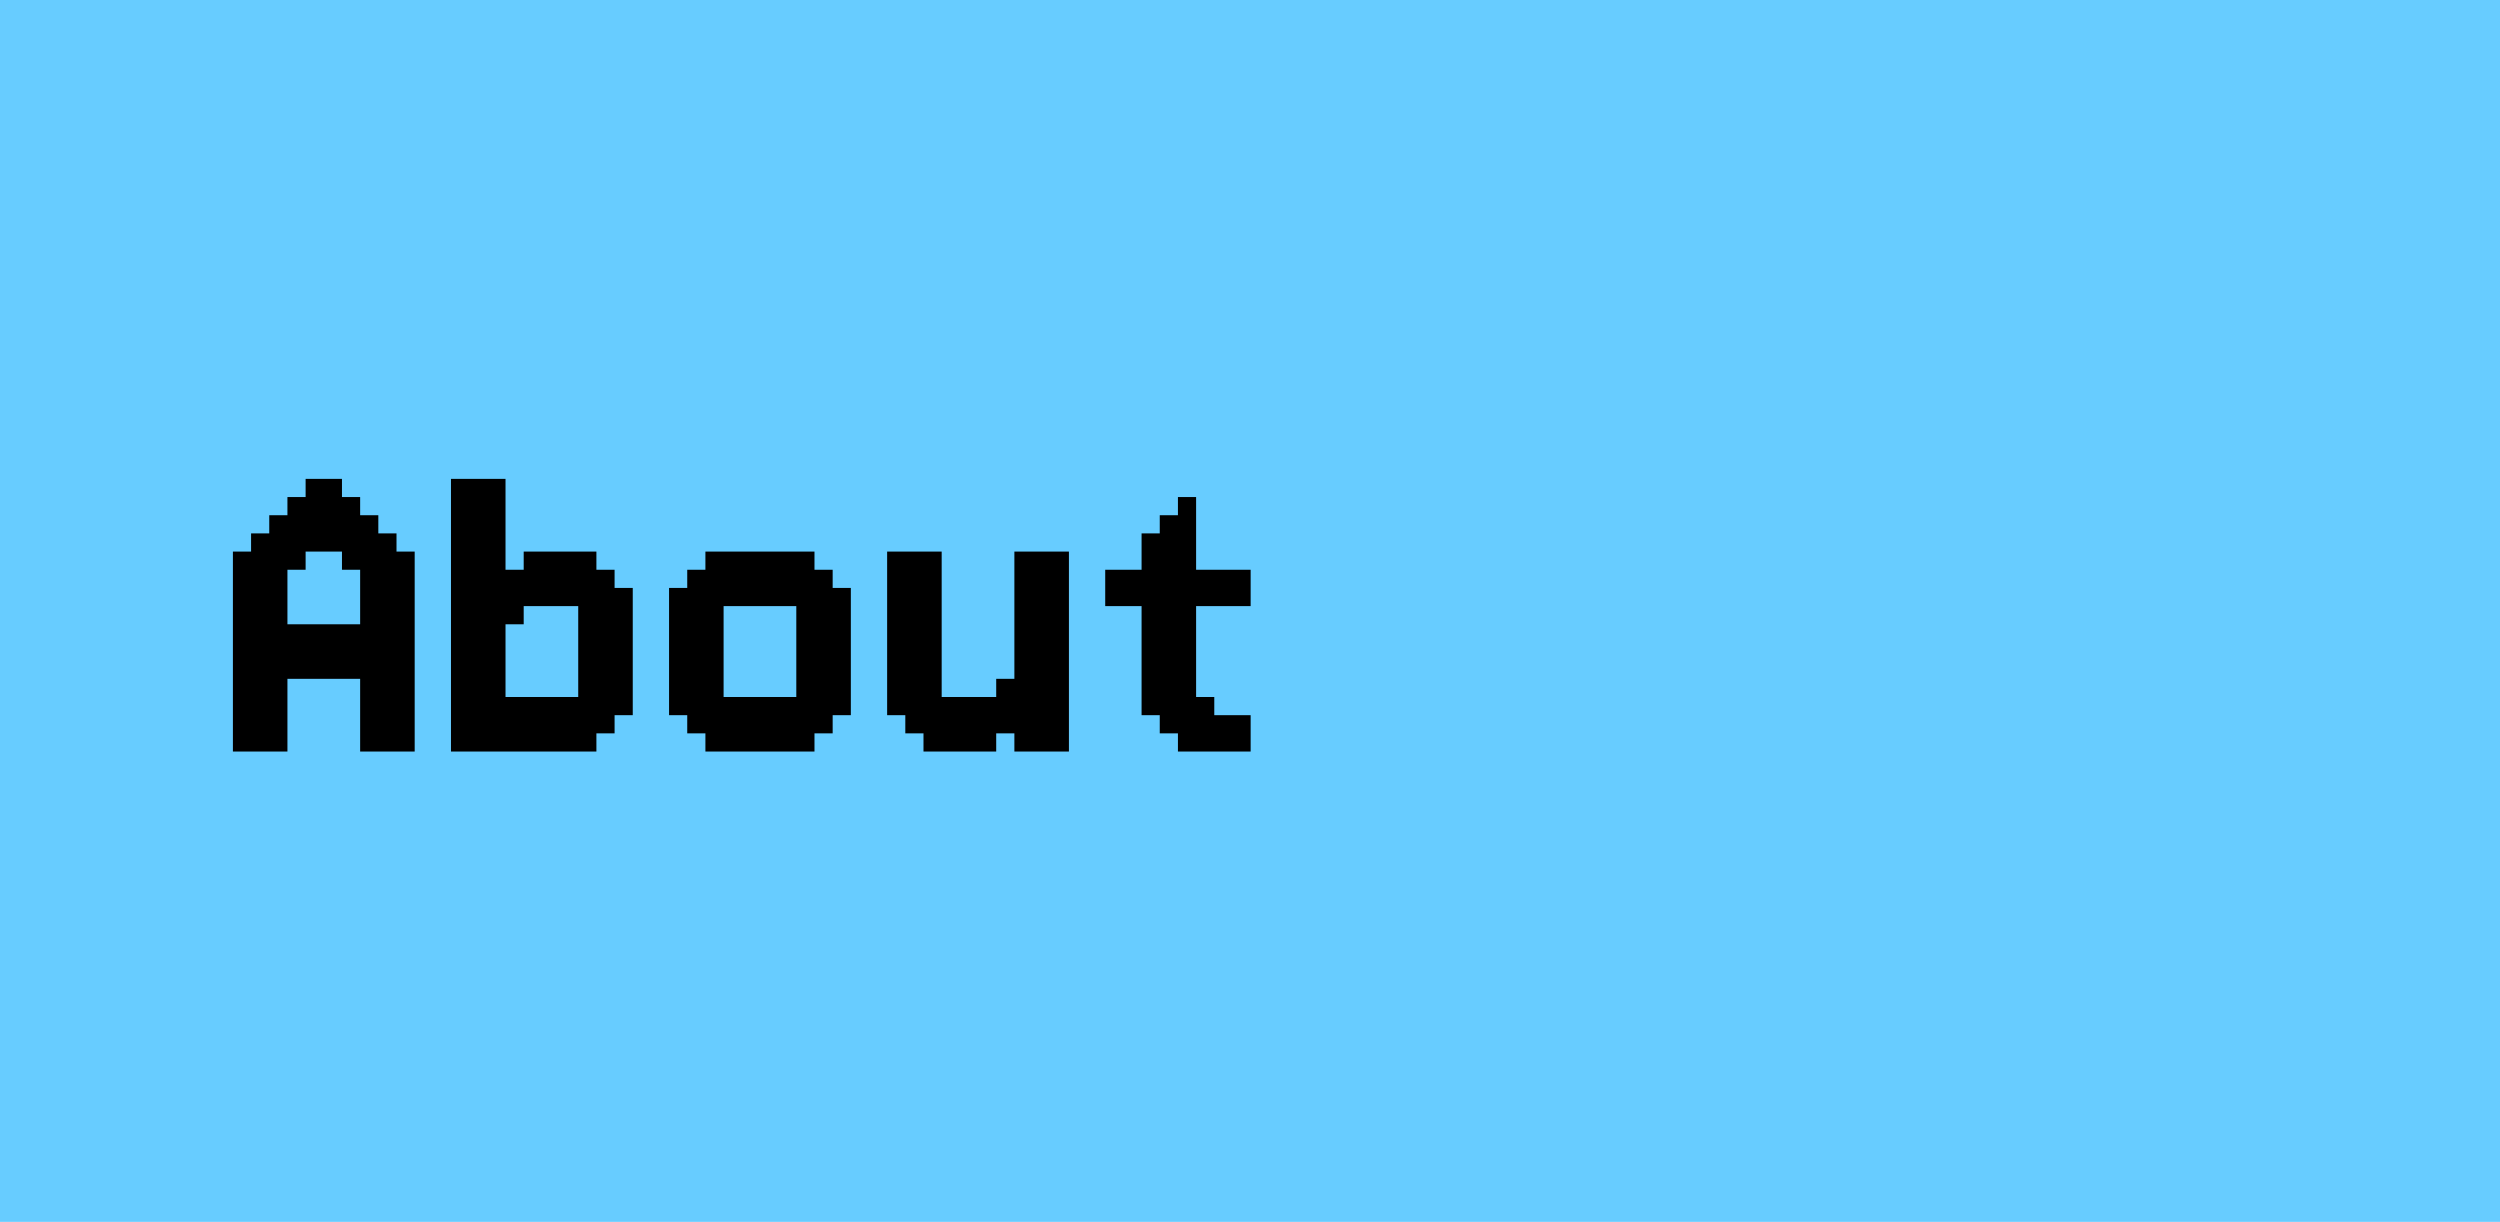 <svg width="489" height="239" viewBox="0 0 489 239" fill="none" xmlns="http://www.w3.org/2000/svg">
<rect width="489" height="239" fill="#67CCFF"/>
<path d="M59.778 93.667H63.333V97.222H59.778V93.667ZM63.333 93.667H66.889V97.222H63.333V93.667ZM63.333 97.222H66.889V100.778H63.333V97.222ZM66.889 97.222H70.444V100.778H66.889V97.222ZM59.778 97.222H63.333V100.778H59.778V97.222ZM56.222 97.222H59.778V100.778H56.222V97.222ZM56.222 100.778H59.778V104.333H56.222V100.778ZM52.667 100.778H56.222V104.333H52.667V100.778ZM59.778 100.778H63.333V104.333H59.778V100.778ZM63.333 100.778H66.889V104.333H63.333V100.778ZM66.889 100.778H70.444V104.333H66.889V100.778ZM70.444 100.778H74V104.333H70.444V100.778ZM70.444 104.333H74V107.889H70.444V104.333ZM74 104.333H77.556V107.889H74V104.333ZM66.889 104.333H70.444V107.889H66.889V104.333ZM63.333 104.333H66.889V107.889H63.333V104.333ZM59.778 104.333H63.333V107.889H59.778V104.333ZM56.222 104.333H59.778V107.889H56.222V104.333ZM52.667 104.333H56.222V107.889H52.667V104.333ZM49.111 104.333H52.667V107.889H49.111V104.333ZM56.222 107.889H59.778V111.444H56.222V107.889ZM52.667 107.889H56.222V111.444H52.667V107.889ZM49.111 107.889H52.667V111.444H49.111V107.889ZM45.556 107.889H49.111V111.444H45.556V107.889ZM45.556 111.444H49.111V115H45.556V111.444ZM45.556 115H49.111V118.556H45.556V115ZM49.111 115H52.667V118.556H49.111V115ZM49.111 111.444H52.667V115H49.111V111.444ZM52.667 111.444H56.222V115H52.667V111.444ZM52.667 115H56.222V118.556H52.667V115ZM52.667 118.556H56.222V122.111H52.667V118.556ZM49.111 118.556H52.667V122.111H49.111V118.556ZM45.556 118.556H49.111V122.111H45.556V118.556ZM45.556 122.111H49.111V125.667H45.556V122.111ZM49.111 122.111H52.667V125.667H49.111V122.111ZM52.667 122.111H56.222V125.667H52.667V122.111ZM56.222 122.111H59.778V125.667H56.222V122.111ZM59.778 122.111H63.333V125.667H59.778V122.111ZM63.333 122.111H66.889V125.667H63.333V122.111ZM66.889 122.111H70.444V125.667H66.889V122.111ZM70.444 118.556H74V122.111H70.444V118.556ZM74 118.556H77.556V122.111H74V118.556ZM74 122.111H77.556V125.667H74V122.111ZM70.444 122.111H74V125.667H70.444V122.111ZM77.556 122.111H81.111V125.667H77.556V122.111ZM77.556 118.556H81.111V122.111H77.556V118.556ZM77.556 115H81.111V118.556H77.556V115ZM77.556 111.444H81.111V115H77.556V111.444ZM77.556 107.889H81.111V111.444H77.556V107.889ZM74 107.889H77.556V111.444H74V107.889ZM70.444 107.889H74V111.444H70.444V107.889ZM66.889 107.889H70.444V111.444H66.889V107.889ZM74 111.444H77.556V115H74V111.444ZM74 115H77.556V118.556H74V115ZM70.444 115H74V118.556H70.444V115ZM70.444 111.444H74V115H70.444V111.444ZM45.556 125.667H49.111V129.222H45.556V125.667ZM49.111 125.667H52.667V129.222H49.111V125.667ZM52.667 125.667H56.222V129.222H52.667V125.667ZM56.222 125.667H59.778V129.222H56.222V125.667ZM59.778 125.667H63.333V129.222H59.778V125.667ZM63.333 125.667H66.889V129.222H63.333V125.667ZM66.889 125.667H70.444V129.222H66.889V125.667ZM70.444 125.667H74V129.222H70.444V125.667ZM74 125.667H77.556V129.222H74V125.667ZM77.556 125.667H81.111V129.222H77.556V125.667ZM77.556 129.222H81.111V132.778H77.556V129.222ZM74 129.222H77.556V132.778H74V129.222ZM70.444 129.222H74V132.778H70.444V129.222ZM66.889 129.222H70.444V132.778H66.889V129.222ZM63.333 129.222H66.889V132.778H63.333V129.222ZM59.778 129.222H63.333V132.778H59.778V129.222ZM56.222 129.222H59.778V132.778H56.222V129.222ZM49.111 129.222H52.667V132.778H49.111V129.222ZM45.556 129.222H49.111V132.778H45.556V129.222ZM52.667 129.222H56.222V132.778H52.667V129.222ZM52.667 132.778H56.222V136.333H52.667V132.778ZM52.667 136.333H56.222V139.889H52.667V136.333ZM52.667 139.889H56.222V143.444H52.667V139.889ZM52.667 143.444H56.222V147H52.667V143.444ZM49.111 143.444H52.667V147H49.111V143.444ZM45.556 143.444H49.111V147H45.556V143.444ZM45.556 139.889H49.111V143.444H45.556V139.889ZM45.556 136.333H49.111V139.889H45.556V136.333ZM45.556 132.778H49.111V136.333H45.556V132.778ZM49.111 132.778H52.667V136.333H49.111V132.778ZM49.111 136.333H52.667V139.889H49.111V136.333ZM49.111 139.889H52.667V143.444H49.111V139.889ZM70.444 132.778H74V136.333H70.444V132.778ZM70.444 136.333H74V139.889H70.444V136.333ZM70.444 139.889H74V143.444H70.444V139.889ZM70.444 143.444H74V147H70.444V143.444ZM74 143.444H77.556V147H74V143.444ZM77.556 143.444H81.111V147H77.556V143.444ZM77.556 139.889H81.111V143.444H77.556V139.889ZM77.556 136.333H81.111V139.889H77.556V136.333ZM77.556 132.778H81.111V136.333H77.556V132.778ZM74 132.778H77.556V136.333H74V132.778ZM74 136.333H77.556V139.889H74V136.333ZM74 139.889H77.556V143.444H74V139.889ZM88.212 93.667H91.767V97.222H88.212V93.667ZM88.212 97.222H91.767V100.778H88.212V97.222ZM88.212 100.778H91.767V104.333H88.212V100.778ZM88.212 104.333H91.767V107.889H88.212V104.333ZM88.212 107.889H91.767V111.444H88.212V107.889ZM88.212 111.444H91.767V115H88.212V111.444ZM88.212 139.889H91.767V143.444H88.212V139.889ZM88.212 143.444H91.767V147H88.212V143.444ZM91.767 143.444H95.323V147H91.767V143.444ZM95.323 93.667H98.879V97.222H95.323V93.667ZM91.767 93.667H95.323V97.222H91.767V93.667ZM91.767 97.222H95.323V100.778H91.767V97.222ZM95.323 97.222H98.879V100.778H95.323V97.222ZM95.323 100.778H98.879V104.333H95.323V100.778ZM95.323 104.333H98.879V107.889H95.323V104.333ZM91.767 107.889H95.323V111.444H91.767V107.889ZM91.767 104.333H95.323V107.889H91.767V104.333ZM91.767 100.778H95.323V104.333H91.767V100.778ZM102.434 107.889H105.99V111.444H102.434V107.889ZM105.99 107.889H109.545V111.444H105.99V107.889ZM109.545 107.889H113.101V111.444H109.545V107.889ZM113.101 107.889H116.656V111.444H113.101V107.889ZM116.656 111.444H120.212V115H116.656V111.444ZM113.101 111.444H116.656V115H113.101V111.444ZM109.545 111.444H113.101V115H109.545V111.444ZM105.99 111.444H109.545V115H105.99V111.444ZM102.434 111.444H105.99V115H102.434V111.444ZM98.879 111.444H102.434V115H98.879V111.444ZM91.767 111.444H95.323V115H91.767V111.444ZM95.323 132.778H98.879V136.333H95.323V132.778ZM98.879 139.889H102.434V143.444H98.879V139.889ZM98.879 136.333H102.434V139.889H98.879V136.333ZM98.879 143.444H102.434V147H98.879V143.444ZM102.434 143.444H105.99V147H102.434V143.444ZM105.99 143.444H109.545V147H105.99V143.444ZM109.545 143.444H113.101V147H109.545V143.444ZM113.101 143.444H116.656V147H113.101V143.444ZM109.545 139.889H113.101V143.444H109.545V139.889ZM105.99 139.889H109.545V143.444H105.99V139.889ZM102.434 139.889H105.99V143.444H102.434V139.889ZM113.101 139.889H116.656V143.444H113.101V139.889ZM116.656 139.889H120.212V143.444H116.656V139.889ZM113.101 136.333H116.656V139.889H113.101V136.333ZM109.545 136.333H113.101V139.889H109.545V136.333ZM116.656 136.333H120.212V139.889H116.656V136.333ZM120.212 136.333H123.767V139.889H120.212V136.333ZM120.212 132.778H123.767V136.333H120.212V132.778ZM116.656 129.222H120.212V132.778H116.656V129.222ZM116.656 132.778H120.212V136.333H116.656V132.778ZM113.101 132.778H116.656V136.333H113.101V132.778ZM120.212 129.222H123.767V132.778H120.212V129.222ZM120.212 125.667H123.767V129.222H120.212V125.667ZM116.656 125.667H120.212V129.222H116.656V125.667ZM116.656 122.111H120.212V125.667H116.656V122.111ZM116.656 118.556H120.212V122.111H116.656V118.556ZM120.212 118.556H123.767V122.111H120.212V118.556ZM120.212 115H123.767V118.556H120.212V115ZM120.212 122.111H123.767V125.667H120.212V122.111ZM113.101 125.667H116.656V129.222H113.101V125.667ZM113.101 129.222H116.656V132.778H113.101V129.222ZM113.101 122.111H116.656V125.667H113.101V122.111ZM113.101 118.556H116.656V122.111H113.101V118.556ZM113.101 115H116.656V118.556H113.101V115ZM109.545 115H113.101V118.556H109.545V115ZM116.656 115H120.212V118.556H116.656V115ZM98.879 115H102.434V118.556H98.879V115ZM102.434 115H105.99V118.556H102.434V115ZM105.99 115H109.545V118.556H105.99V115ZM102.434 136.333H105.99V139.889H102.434V136.333ZM105.99 136.333H109.545V139.889H105.99V136.333ZM95.323 143.444H98.879V147H95.323V143.444ZM95.323 139.889H98.879V143.444H95.323V139.889ZM95.323 136.333H98.879V139.889H95.323V136.333ZM91.767 136.333H95.323V139.889H91.767V136.333ZM91.767 139.889H95.323V143.444H91.767V139.889ZM91.767 132.778H95.323V136.333H91.767V132.778ZM95.323 129.222H98.879V132.778H95.323V129.222ZM95.323 125.667H98.879V129.222H95.323V125.667ZM95.323 122.111H98.879V125.667H95.323V122.111ZM95.323 118.556H98.879V122.111H95.323V118.556ZM95.323 115H98.879V118.556H95.323V115ZM95.323 111.444H98.879V115H95.323V111.444ZM95.323 107.889H98.879V111.444H95.323V107.889ZM91.767 115H95.323V118.556H91.767V115ZM91.767 118.556H95.323V122.111H91.767V118.556ZM91.767 122.111H95.323V125.667H91.767V122.111ZM91.767 125.667H95.323V129.222H91.767V125.667ZM91.767 129.222H95.323V132.778H91.767V129.222ZM88.212 132.778H91.767V136.333H88.212V132.778ZM88.212 136.333H91.767V139.889H88.212V136.333ZM88.212 129.222H91.767V132.778H88.212V129.222ZM88.212 125.667H91.767V129.222H88.212V125.667ZM88.212 122.111H91.767V125.667H88.212V122.111ZM88.212 118.556H91.767V122.111H88.212V118.556ZM88.212 115H91.767V118.556H88.212V115ZM98.879 118.556H102.434V122.111H98.879V118.556ZM137.979 107.889H141.535V111.444H137.979V107.889ZM141.535 107.889H145.09V111.444H141.535V107.889ZM145.09 107.889H148.646V111.444H145.09V107.889ZM148.646 107.889H152.201V111.444H148.646V107.889ZM152.201 107.889H155.757V111.444H152.201V107.889ZM155.757 107.889H159.313V111.444H155.757V107.889ZM159.313 111.444H162.868V115H159.313V111.444ZM155.757 111.444H159.313V115H155.757V111.444ZM152.201 111.444H155.757V115H152.201V111.444ZM148.646 111.444H152.201V115H148.646V111.444ZM145.09 111.444H148.646V115H145.09V111.444ZM141.535 111.444H145.09V115H141.535V111.444ZM137.979 111.444H141.535V115H137.979V111.444ZM134.424 111.444H137.979V115H134.424V111.444ZM134.424 115H137.979V118.556H134.424V115ZM137.979 115H141.535V118.556H137.979V115ZM130.868 115H134.424V118.556H130.868V115ZM130.868 118.556H134.424V122.111H130.868V118.556ZM130.868 122.111H134.424V125.667H130.868V122.111ZM134.424 122.111H137.979V125.667H134.424V122.111ZM137.979 122.111H141.535V125.667H137.979V122.111ZM137.979 118.556H141.535V122.111H137.979V118.556ZM134.424 118.556H137.979V122.111H134.424V118.556ZM134.424 125.667H137.979V129.222H134.424V125.667ZM134.424 129.222H137.979V132.778H134.424V129.222ZM134.424 132.778H137.979V136.333H134.424V132.778ZM130.868 132.778H134.424V136.333H130.868V132.778ZM130.868 136.333H134.424V139.889H130.868V136.333ZM130.868 129.222H134.424V132.778H130.868V129.222ZM130.868 125.667H134.424V129.222H130.868V125.667ZM137.979 125.667H141.535V129.222H137.979V125.667ZM137.979 129.222H141.535V132.778H137.979V129.222ZM137.979 132.778H141.535V136.333H137.979V132.778ZM137.979 136.333H141.535V139.889H137.979V136.333ZM134.424 136.333H137.979V139.889H134.424V136.333ZM134.424 139.889H137.979V143.444H134.424V139.889ZM137.979 139.889H141.535V143.444H137.979V139.889ZM141.535 139.889H145.09V143.444H141.535V139.889ZM141.535 136.333H145.09V139.889H141.535V136.333ZM137.979 143.444H141.535V147H137.979V143.444ZM141.535 143.444H145.09V147H141.535V143.444ZM145.09 143.444H148.646V147H145.09V143.444ZM148.646 143.444H152.201V147H148.646V143.444ZM152.201 143.444H155.757V147H152.201V143.444ZM155.757 143.444H159.313V147H155.757V143.444ZM152.201 139.889H155.757V143.444H152.201V139.889ZM148.646 139.889H152.201V143.444H148.646V139.889ZM145.09 139.889H148.646V143.444H145.09V139.889ZM155.757 139.889H159.313V143.444H155.757V139.889ZM159.313 139.889H162.868V143.444H159.313V139.889ZM155.757 136.333H159.313V139.889H155.757V136.333ZM152.201 136.333H155.757V139.889H152.201V136.333ZM159.313 136.333H162.868V139.889H159.313V136.333ZM162.868 136.333H166.424V139.889H162.868V136.333ZM162.868 132.778H166.424V136.333H162.868V132.778ZM159.313 129.222H162.868V132.778H159.313V129.222ZM159.313 132.778H162.868V136.333H159.313V132.778ZM155.757 132.778H159.313V136.333H155.757V132.778ZM162.868 129.222H166.424V132.778H162.868V129.222ZM162.868 125.667H166.424V129.222H162.868V125.667ZM159.313 125.667H162.868V129.222H159.313V125.667ZM159.313 122.111H162.868V125.667H159.313V122.111ZM159.313 118.556H162.868V122.111H159.313V118.556ZM162.868 118.556H166.424V122.111H162.868V118.556ZM162.868 115H166.424V118.556H162.868V115ZM162.868 122.111H166.424V125.667H162.868V122.111ZM155.757 125.667H159.313V129.222H155.757V125.667ZM155.757 129.222H159.313V132.778H155.757V129.222ZM155.757 122.111H159.313V125.667H155.757V122.111ZM155.757 118.556H159.313V122.111H155.757V118.556ZM155.757 115H159.313V118.556H155.757V115ZM152.201 115H155.757V118.556H152.201V115ZM159.313 115H162.868V118.556H159.313V115ZM141.535 115H145.09V118.556H141.535V115ZM145.09 115H148.646V118.556H145.09V115ZM148.646 115H152.201V118.556H148.646V115ZM145.09 136.333H148.646V139.889H145.09V136.333ZM148.646 136.333H152.201V139.889H148.646V136.333ZM173.524 107.889H177.08V111.444H173.524V107.889ZM177.08 107.889H180.635V111.444H177.08V107.889ZM180.635 107.889H184.191V111.444H180.635V107.889ZM180.635 111.444H184.191V115H180.635V111.444ZM180.635 115H184.191V118.556H180.635V115ZM180.635 118.556H184.191V122.111H180.635V118.556ZM180.635 122.111H184.191V125.667H180.635V122.111ZM180.635 125.667H184.191V129.222H180.635V125.667ZM177.08 125.667H180.635V129.222H177.08V125.667ZM177.08 122.111H180.635V125.667H177.08V122.111ZM177.08 118.556H180.635V122.111H177.08V118.556ZM173.524 115H177.08V118.556H173.524V115ZM173.524 111.444H177.08V115H173.524V111.444ZM177.08 115H180.635V118.556H177.08V115ZM177.08 111.444H180.635V115H177.08V111.444ZM173.524 118.556H177.08V122.111H173.524V118.556ZM173.524 122.111H177.08V125.667H173.524V122.111ZM173.524 125.667H177.08V129.222H173.524V125.667ZM173.524 129.222H177.08V132.778H173.524V129.222ZM177.08 129.222H180.635V132.778H177.08V129.222ZM180.635 129.222H184.191V132.778H180.635V129.222ZM180.635 132.778H184.191V136.333H180.635V132.778ZM180.635 136.333H184.191V139.889H180.635V136.333ZM177.08 136.333H180.635V139.889H177.08V136.333ZM177.08 132.778H180.635V136.333H177.08V132.778ZM173.524 132.778H177.08V136.333H173.524V132.778ZM173.524 136.333H177.08V139.889H173.524V136.333ZM177.08 139.889H180.635V143.444H177.08V139.889ZM180.635 139.889H184.191V143.444H180.635V139.889ZM184.191 139.889H187.747V143.444H184.191V139.889ZM184.191 136.333H187.747V139.889H184.191V136.333ZM180.635 143.444H184.191V147H180.635V143.444ZM184.191 143.444H187.747V147H184.191V143.444ZM187.747 143.444H191.302V147H187.747V143.444ZM187.747 139.889H191.302V143.444H187.747V139.889ZM187.747 136.333H191.302V139.889H187.747V136.333ZM191.302 139.889H194.858V143.444H191.302V139.889ZM191.302 143.444H194.858V147H191.302V143.444ZM205.524 107.889H209.08V111.444H205.524V107.889ZM205.524 111.444H209.08V115H205.524V111.444ZM205.524 115H209.08V118.556H205.524V115ZM205.524 118.556H209.08V122.111H205.524V118.556ZM205.524 122.111H209.08V125.667H205.524V122.111ZM205.524 125.667H209.08V129.222H205.524V125.667ZM205.524 129.222H209.08V132.778H205.524V129.222ZM205.524 132.778H209.08V136.333H205.524V132.778ZM205.524 136.333H209.08V139.889H205.524V136.333ZM201.969 136.333H205.524V139.889H201.969V136.333ZM198.413 136.333H201.969V139.889H198.413V136.333ZM198.413 139.889H201.969V143.444H198.413V139.889ZM194.858 139.889H198.413V143.444H194.858V139.889ZM201.969 139.889H205.524V143.444H201.969V139.889ZM205.524 139.889H209.08V143.444H205.524V139.889ZM194.858 136.333H198.413V139.889H194.858V136.333ZM191.302 136.333H194.858V139.889H191.302V136.333ZM194.858 132.778H198.413V136.333H194.858V132.778ZM198.413 132.778H201.969V136.333H198.413V132.778ZM201.969 132.778H205.524V136.333H201.969V132.778ZM201.969 129.222H205.524V132.778H201.969V129.222ZM201.969 125.667H205.524V129.222H201.969V125.667ZM201.969 122.111H205.524V125.667H201.969V122.111ZM201.969 118.556H205.524V122.111H201.969V118.556ZM201.969 115H205.524V118.556H201.969V115ZM201.969 111.444H205.524V115H201.969V111.444ZM201.969 107.889H205.524V111.444H201.969V107.889ZM198.413 111.444H201.969V115H198.413V111.444ZM198.413 115H201.969V118.556H198.413V115ZM198.413 118.556H201.969V122.111H198.413V118.556ZM198.413 122.111H201.969V125.667H198.413V122.111ZM198.413 125.667H201.969V129.222H198.413V125.667ZM198.413 129.222H201.969V132.778H198.413V129.222ZM198.413 107.889H201.969V111.444H198.413V107.889ZM205.524 143.444H209.08V147H205.524V143.444ZM201.969 143.444H205.524V147H201.969V143.444ZM198.413 143.444H201.969V147H198.413V143.444ZM230.403 97.222H233.958V100.778H230.403V97.222ZM230.403 100.778H233.958V104.333H230.403V100.778ZM226.847 100.778H230.403V104.333H226.847V100.778ZM230.403 104.333H233.958V107.889H230.403V104.333ZM226.847 104.333H230.403V107.889H226.847V104.333ZM223.292 104.333H226.847V107.889H223.292V104.333ZM223.292 107.889H226.847V111.444H223.292V107.889ZM226.847 107.889H230.403V111.444H226.847V107.889ZM230.403 107.889H233.958V111.444H230.403V107.889ZM230.403 111.444H233.958V115H230.403V111.444ZM226.847 111.444H230.403V115H226.847V111.444ZM223.292 111.444H226.847V115H223.292V111.444ZM219.736 111.444H223.292V115H219.736V111.444ZM216.181 111.444H219.736V115H216.181V111.444ZM216.181 115H219.736V118.556H216.181V115ZM219.736 115H223.292V118.556H219.736V115ZM223.292 115H226.847V118.556H223.292V115ZM226.847 115H230.403V118.556H226.847V115ZM230.403 115H233.958V118.556H230.403V115ZM233.958 115H237.514V118.556H233.958V115ZM237.514 115H241.069V118.556H237.514V115ZM241.069 115H244.625V118.556H241.069V115ZM241.069 111.444H244.625V115H241.069V111.444ZM237.514 111.444H241.069V115H237.514V111.444ZM233.958 111.444H237.514V115H233.958V111.444ZM223.292 118.556H226.847V122.111H223.292V118.556ZM226.847 118.556H230.403V122.111H226.847V118.556ZM230.403 118.556H233.958V122.111H230.403V118.556ZM230.403 122.111H233.958V125.667H230.403V122.111ZM230.403 125.667H233.958V129.222H230.403V125.667ZM230.403 129.222H233.958V132.778H230.403V129.222ZM230.403 132.778H233.958V136.333H230.403V132.778ZM226.847 132.778H230.403V136.333H226.847V132.778ZM226.847 129.222H230.403V132.778H226.847V129.222ZM226.847 125.667H230.403V129.222H226.847V125.667ZM226.847 122.111H230.403V125.667H226.847V122.111ZM223.292 122.111H226.847V125.667H223.292V122.111ZM223.292 125.667H226.847V129.222H223.292V125.667ZM223.292 129.222H226.847V132.778H223.292V129.222ZM223.292 132.778H226.847V136.333H223.292V132.778ZM223.292 136.333H226.847V139.889H223.292V136.333ZM226.847 136.333H230.403V139.889H226.847V136.333ZM230.403 136.333H233.958V139.889H230.403V136.333ZM233.958 136.333H237.514V139.889H233.958V136.333ZM233.958 139.889H237.514V143.444H233.958V139.889ZM230.403 139.889H233.958V143.444H230.403V139.889ZM226.847 139.889H230.403V143.444H226.847V139.889ZM237.514 139.889H241.069V143.444H237.514V139.889ZM241.069 139.889H244.625V143.444H241.069V139.889ZM241.069 143.444H244.625V147H241.069V143.444ZM237.514 143.444H241.069V147H237.514V143.444ZM233.958 143.444H237.514V147H233.958V143.444ZM230.403 143.444H233.958V147H230.403V143.444Z" fill="black"/>
</svg>
